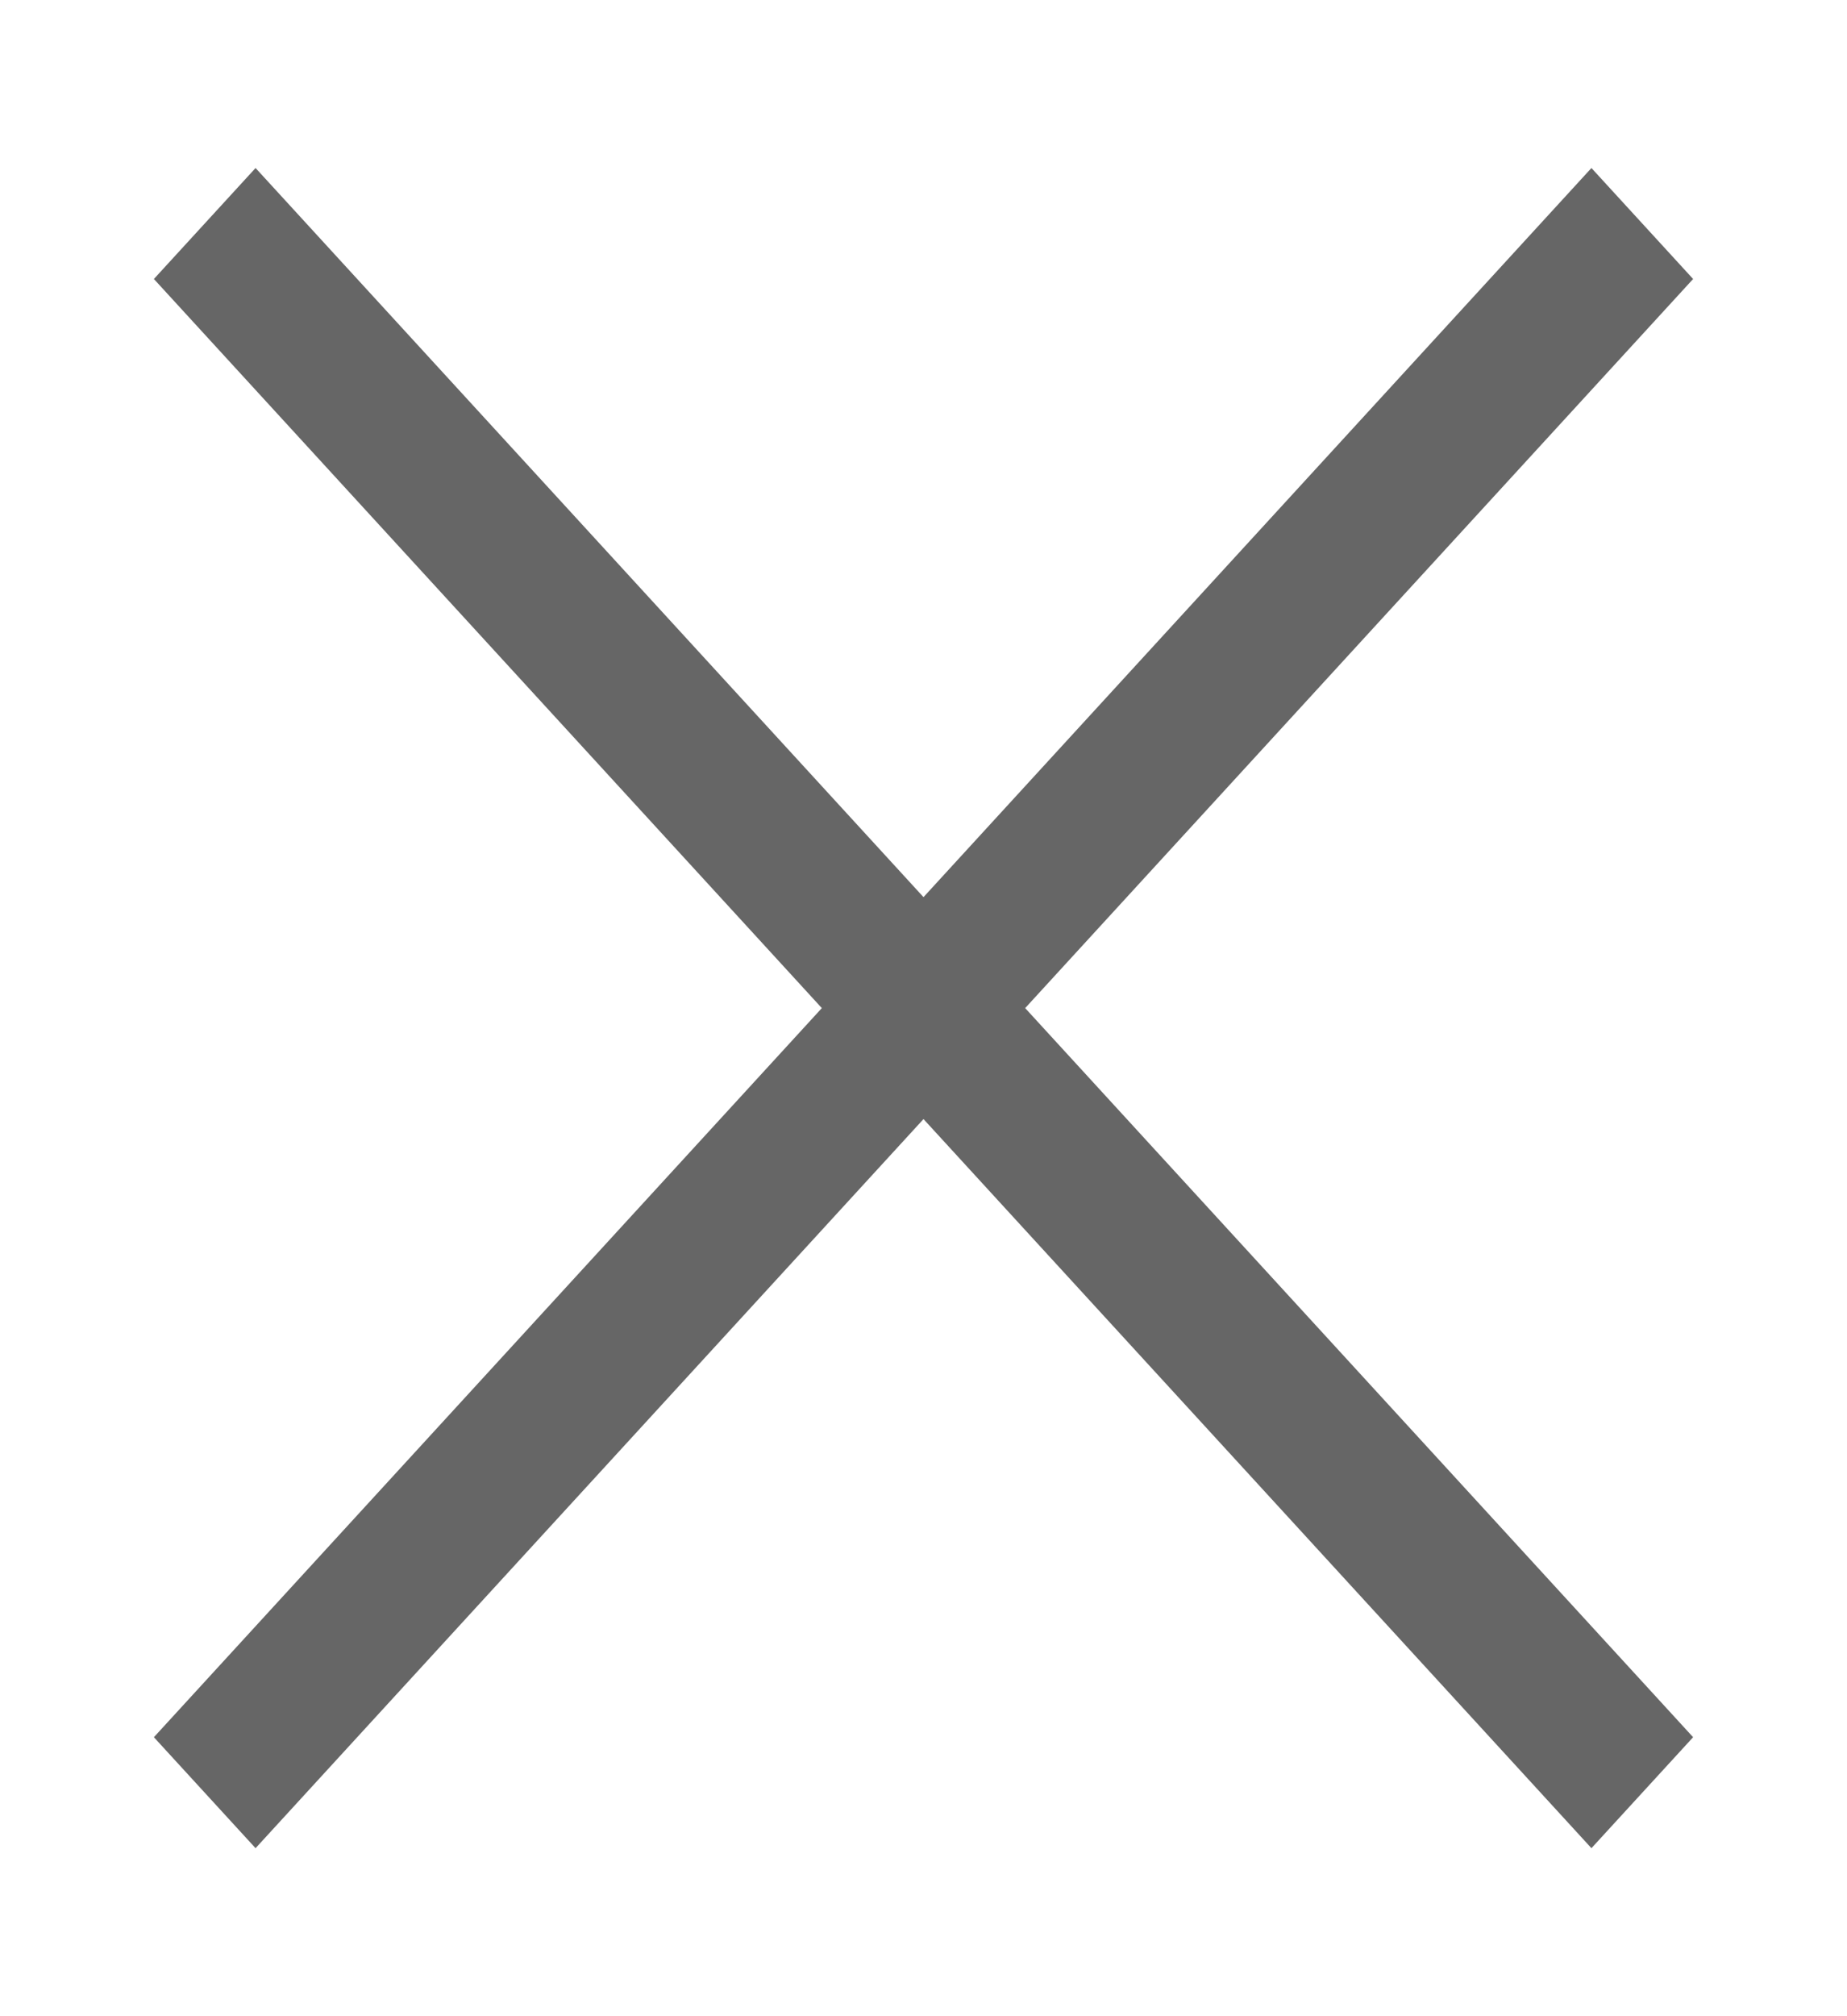<svg width="22" height="24" viewBox="0 0 22 24" fill="none" xmlns="http://www.w3.org/2000/svg">
<g id="&#236;&#176;&#189;&#235;&#139;&#171;&#234;&#184;&#176; &#235;&#178;&#132;&#237;&#138;&#188;">
<g id="&#240;&#159;&#166;&#134; icon &#34;x letter&#34;">
<path id="Vector" d="M20.167 3.321L18.956 2L11 10.679L3.044 2L1.833 3.321L9.789 12L1.833 20.679L3.044 22L11 13.321L18.956 22L20.167 20.679L12.211 12L20.167 3.321Z" fill="#666666"/>
</g>
</g>
</svg>
